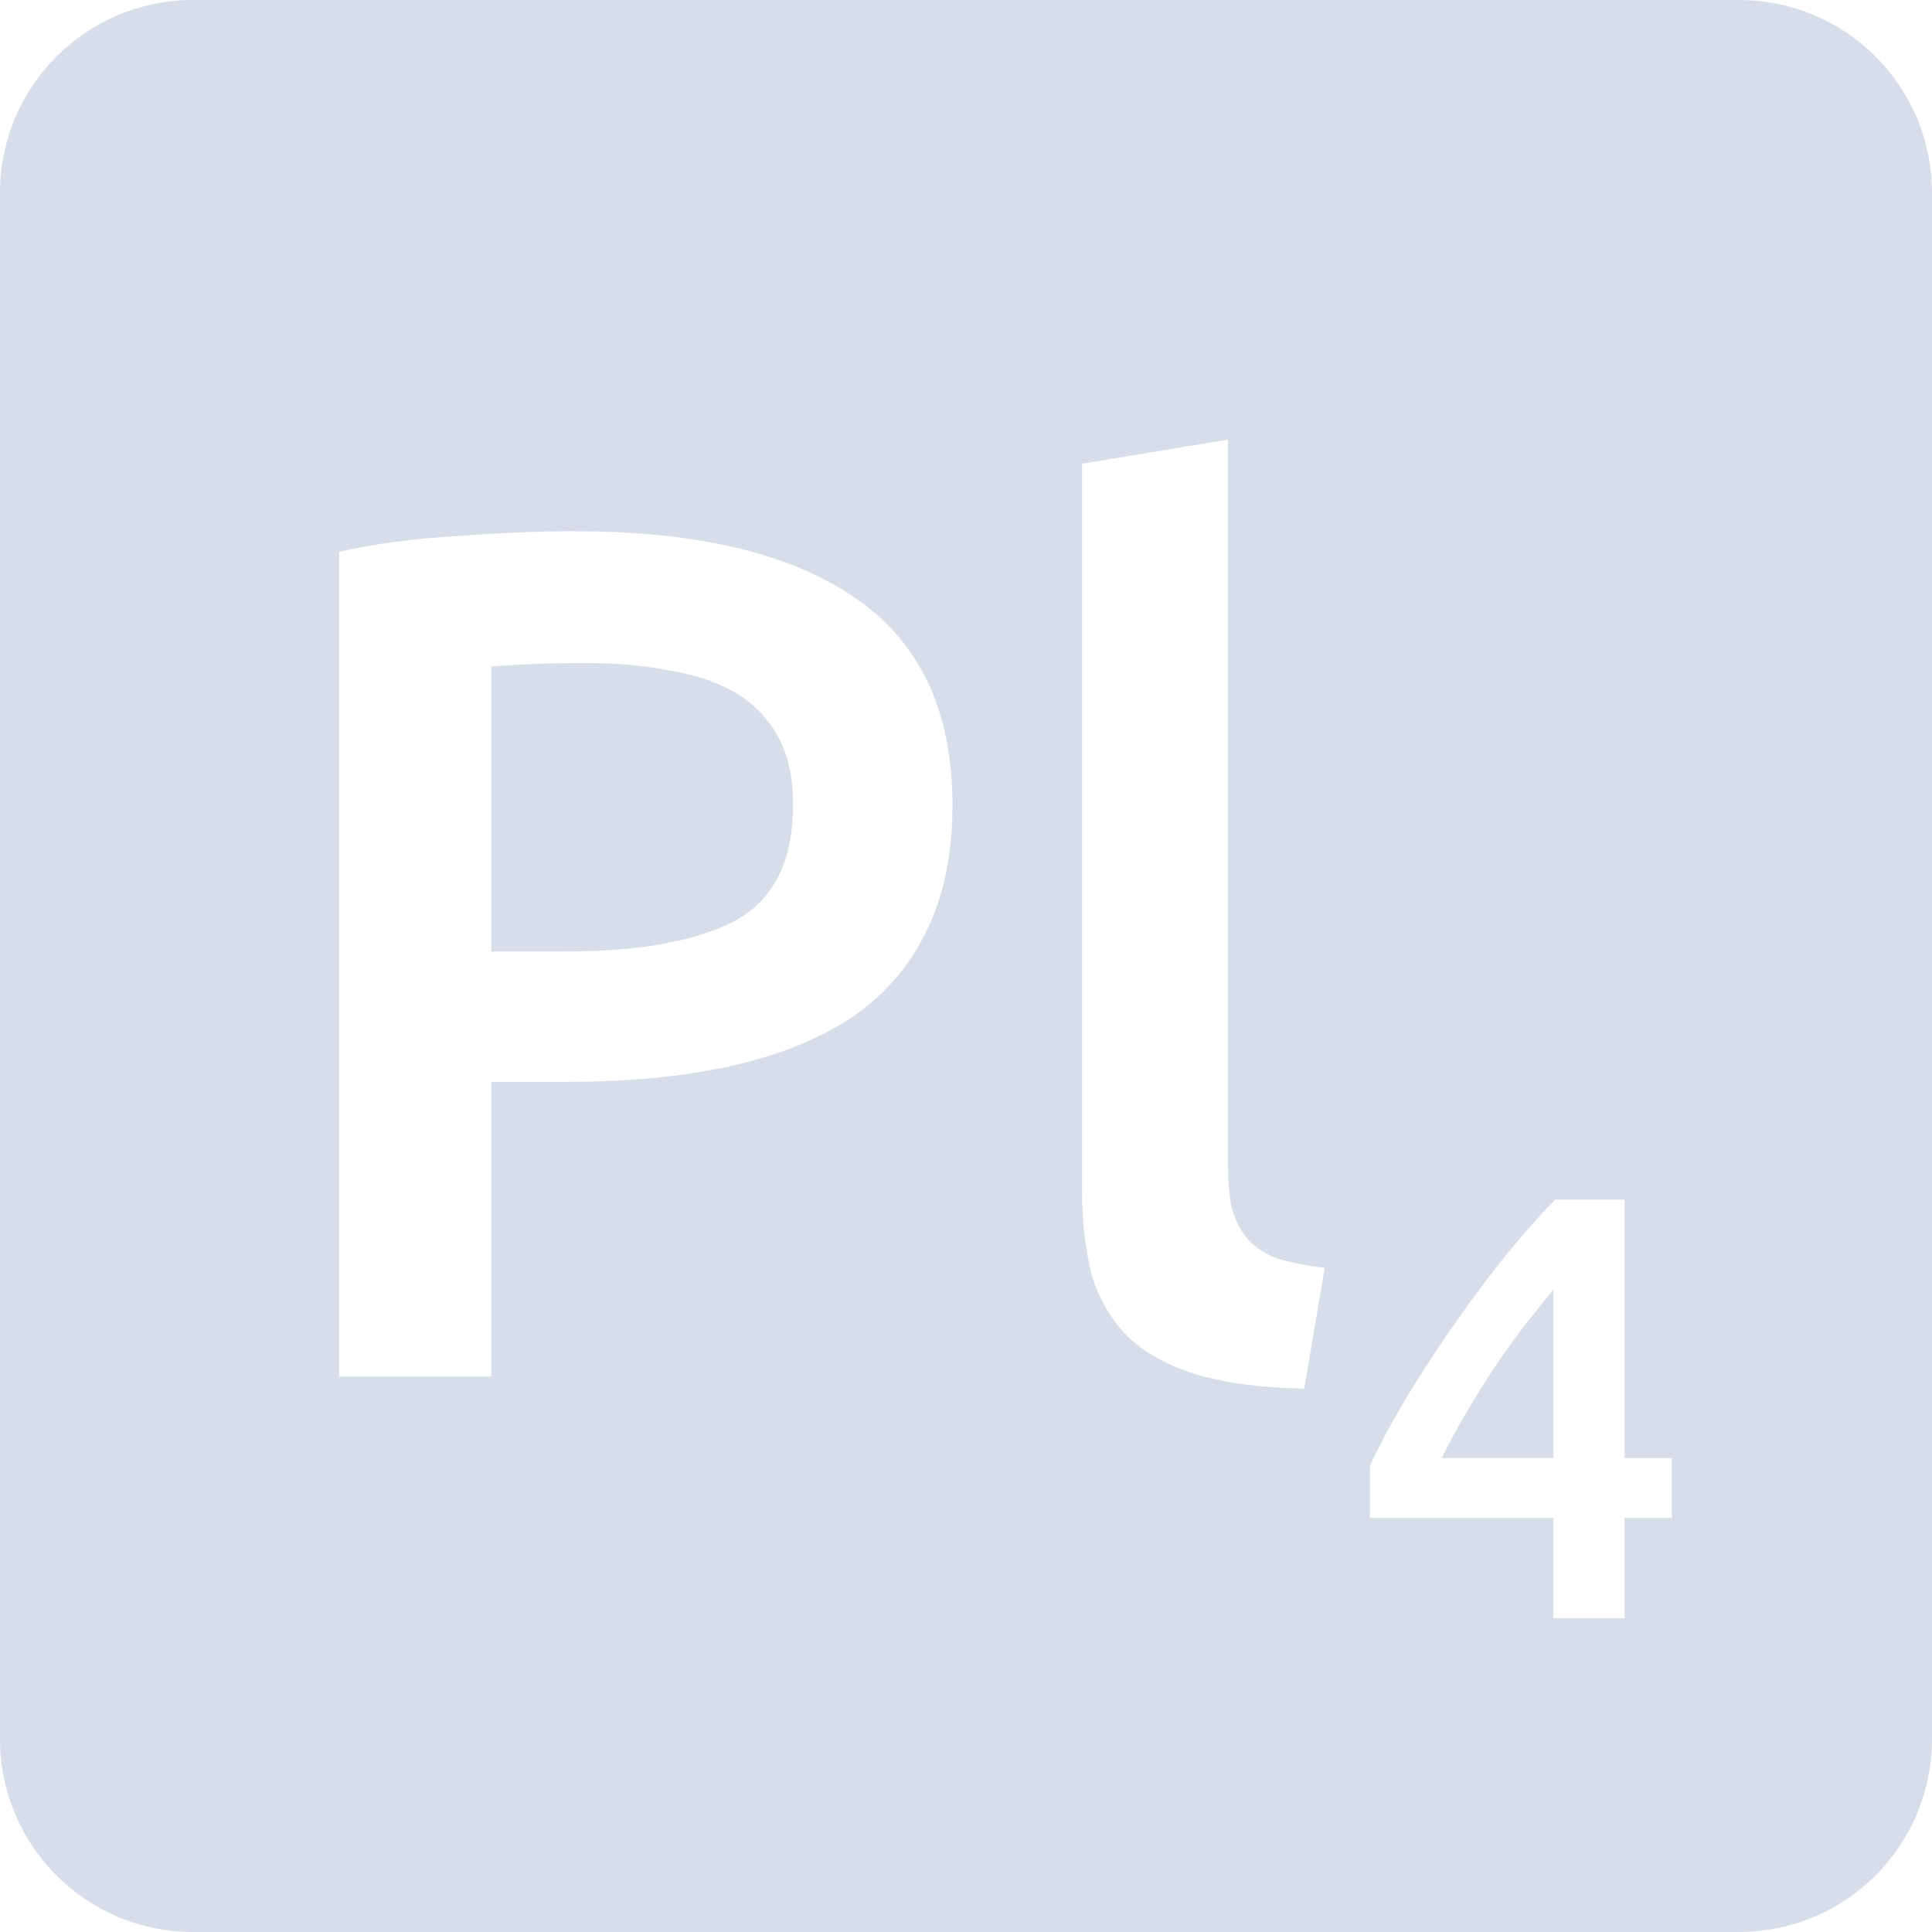 <svg viewBox="0 0 16 16" xmlns="http://www.w3.org/2000/svg">
 <path d="m1.6 0c-0.886 0-1.6 0.714-1.6 1.6v12.8c0 0.886 0.714 1.6 1.6 1.6h12.8c0.886 0 1.6-0.714 1.6-1.6v-12.8c0-0.886-0.714-1.6-1.6-1.6h-12.8zm8.57 3.641v5.989c0 0.147 0.01 0.27 0.03 0.37 0.027 0.1 0.07 0.186 0.13 0.259 0.06 0.067 0.141 0.121 0.241 0.161 0.107 0.033 0.24 0.06 0.4 0.08l-0.17 1c-0.36-7e-3 -0.66-0.047-0.9-0.12-0.233-0.073-0.419-0.176-0.559-0.309-0.14-0.14-0.24-0.311-0.3-0.511-0.053-0.207-0.081-0.44-0.081-0.7v-6.02l1.211-0.2zm-5.402 0.759c1.01 0 1.778 0.183 2.311 0.55 0.54 0.367 0.809 0.94 0.809 1.72 0 0.407-0.074 0.757-0.22 1.05-0.14 0.287-0.345 0.523-0.619 0.709-0.273 0.18-0.607 0.313-1 0.4s-0.843 0.13-1.35 0.13h-0.631v2.441h-1.259v-6.83c0.293-0.067 0.617-0.11 0.97-0.13 0.36-0.027 0.689-0.041 0.989-0.041zm0.091 1.091c-0.32 0-0.584 0.01-0.791 0.03v2.359h0.611c0.607 0 1.073-0.083 1.4-0.25 0.327-0.173 0.489-0.497 0.489-0.97 0-0.227-0.043-0.415-0.13-0.569-0.087-0.153-0.206-0.274-0.359-0.361s-0.337-0.146-0.55-0.18c-0.207-0.04-0.43-0.059-0.67-0.059zm8.02 4.444h0.575v2.141h0.391v0.495h-0.391v0.83h-0.589v-0.83h-1.52v-0.43c0.067-0.147 0.156-0.316 0.266-0.506 0.113-0.19 0.238-0.384 0.375-0.584s0.281-0.397 0.434-0.591c0.153-0.193 0.306-0.368 0.459-0.525zm-0.014 0.745c-0.08 0.097-0.163 0.201-0.25 0.311-0.083 0.11-0.165 0.224-0.245 0.344s-0.156 0.244-0.23 0.37c-0.073 0.123-0.14 0.247-0.2 0.37h0.925v-1.395z" fill="#d8dee9"/>
</svg>

